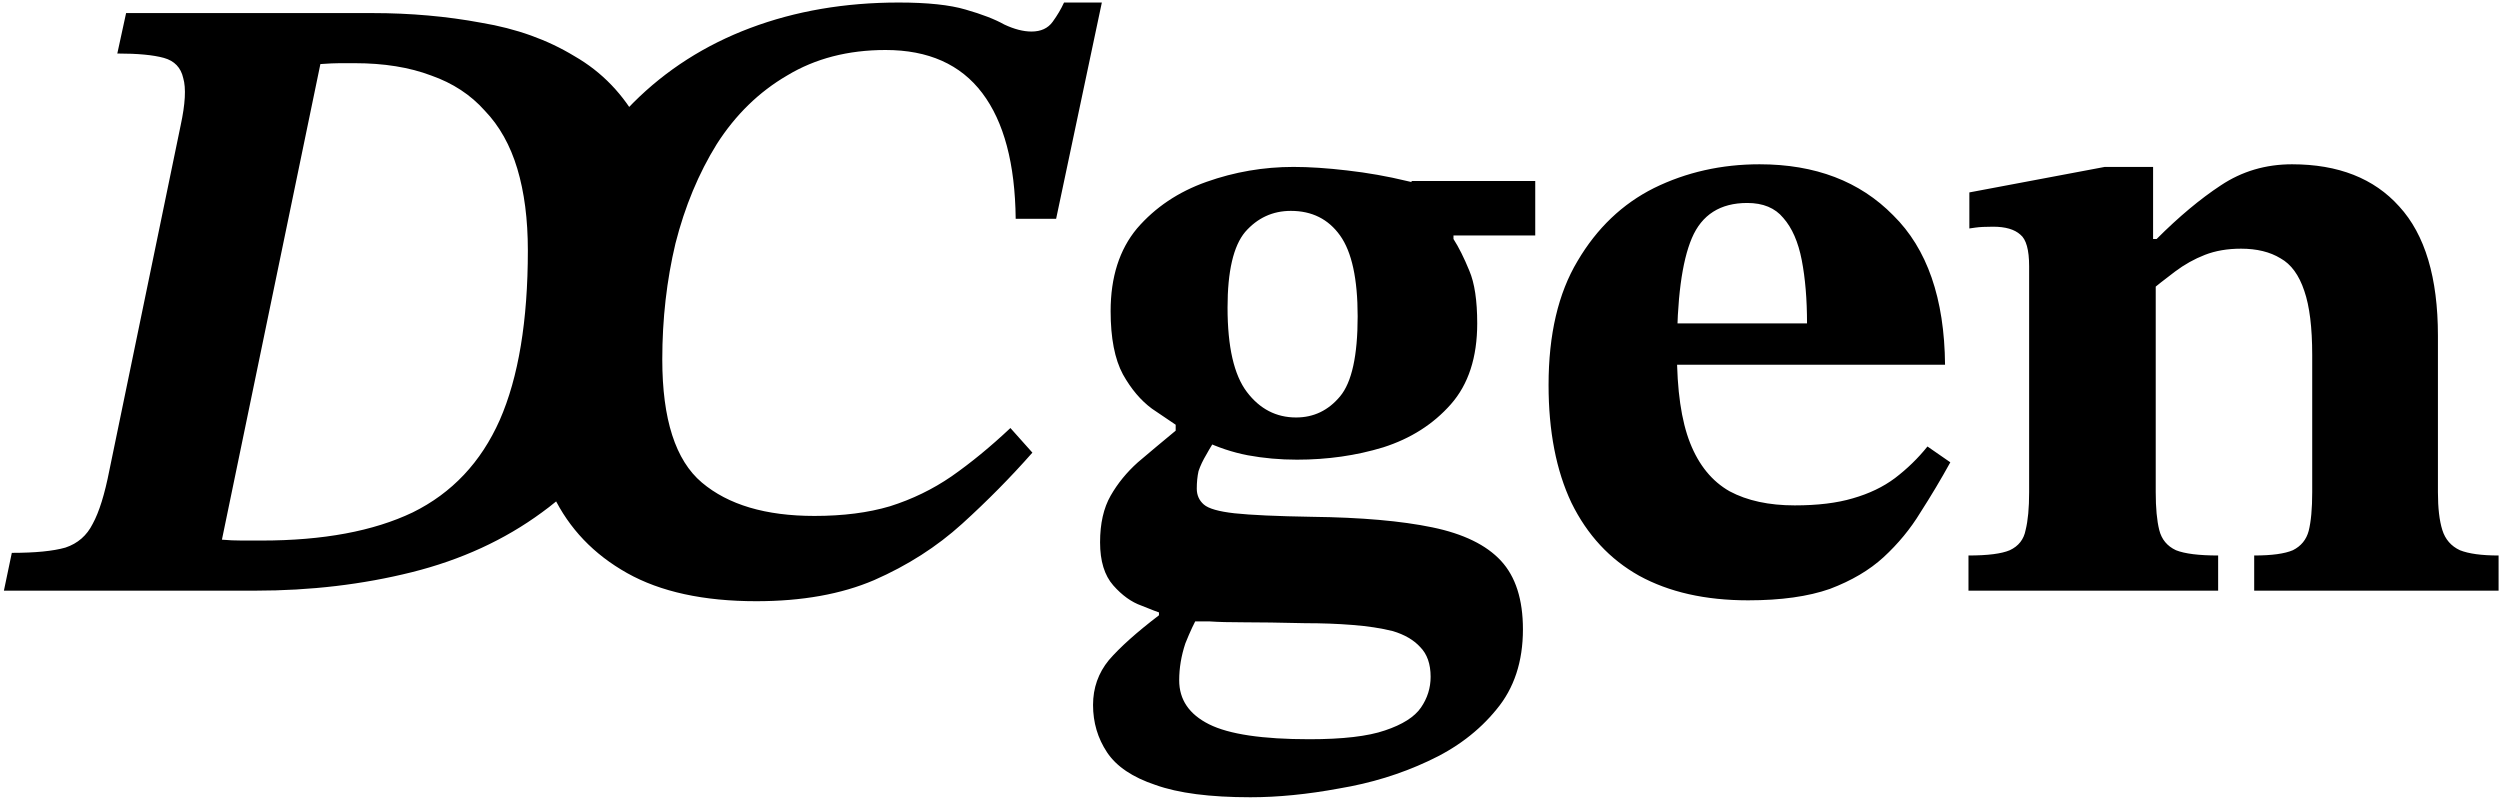 <?xml version="1.0" encoding="UTF-8"?>
<svg width="364" height="117" viewBox="0 0 364 117" fill="none" xmlns="http://www.w3.org/2000/svg">
<path d="M37.176 86H0.568L1.72 80.496C5.133 80.496 7.736 80.24 9.528 79.728C11.32 79.131 12.643 77.979 13.496 76.272C14.435 74.565 15.245 71.963 15.928 68.464L26.296 18.288C26.979 15.131 27.107 12.827 26.68 11.376C26.339 9.84 25.4 8.859 23.864 8.432C22.328 8.005 20.067 7.792 17.08 7.792L18.36 1.904H54.2C59.747 1.904 65.037 2.373 70.072 3.312C75.192 4.165 79.715 5.787 83.64 8.176C87.651 10.48 90.808 13.765 93.112 18.032C95.501 22.213 96.696 27.632 96.696 34.288C96.696 43.931 95.117 52.08 91.96 58.736C88.803 65.307 84.451 70.597 78.904 74.608C73.443 78.619 67.128 81.52 59.96 83.312C52.792 85.104 45.197 86 37.176 86ZM38.072 78.704C47.032 78.704 54.371 77.339 60.088 74.608C65.805 71.792 70.029 67.312 72.76 61.168C75.491 54.939 76.856 46.704 76.856 36.464C76.856 31.941 76.344 27.973 75.32 24.56C74.296 21.147 72.717 18.331 70.584 16.112C68.536 13.808 65.933 12.101 62.776 10.992C59.619 9.797 55.907 9.2 51.64 9.2C50.957 9.2 50.232 9.2 49.464 9.2C48.781 9.2 47.843 9.243 46.648 9.328L32.312 78.576C33.251 78.661 34.232 78.704 35.256 78.704C36.28 78.704 37.219 78.704 38.072 78.704ZM110.124 87.536C102.444 87.536 96.172 86.171 91.308 83.44C86.444 80.709 82.86 76.955 80.556 72.176C78.337 67.312 77.228 61.808 77.228 55.664C77.228 46.96 78.508 39.195 81.068 32.368C83.713 25.541 87.425 19.739 92.204 14.96C96.983 10.181 102.657 6.555 109.228 4.08C115.799 1.605 123.009 0.368 130.86 0.368C135.041 0.368 138.284 0.709 140.588 1.392C142.977 2.075 144.855 2.8 146.22 3.568C147.671 4.251 148.993 4.592 150.188 4.592C151.553 4.592 152.577 4.123 153.26 3.184C153.943 2.245 154.497 1.307 154.924 0.368H160.428L153.772 31.856H147.884C147.799 23.835 146.177 17.733 143.02 13.552C139.863 9.371 135.169 7.28 128.94 7.28C123.479 7.28 118.7 8.517 114.604 10.992C110.508 13.381 107.095 16.709 104.364 20.976C101.719 25.243 99.713 30.064 98.348 35.44C97.068 40.816 96.428 46.448 96.428 52.336C96.428 61.04 98.348 67.013 102.188 70.256C106.028 73.499 111.489 75.12 118.572 75.12C122.753 75.12 126.423 74.651 129.58 73.712C132.823 72.688 135.809 71.237 138.54 69.36C141.356 67.397 144.215 65.051 147.116 62.32L150.316 65.904C147.159 69.488 143.745 72.944 140.076 76.272C136.407 79.6 132.14 82.331 127.276 84.464C122.497 86.512 116.78 87.536 110.124 87.536ZM182.059 116.08C176.171 116.08 171.563 115.483 168.235 114.288C164.907 113.179 162.56 111.6 161.195 109.552C159.83 107.504 159.147 105.2 159.147 102.64C159.147 100.165 159.915 97.989 161.451 96.112C163.072 94.235 165.504 92.059 168.747 89.584V87.792L174.507 89.584C173.91 90.608 173.27 91.973 172.587 93.68C171.99 95.472 171.691 97.264 171.691 99.056C171.691 101.872 173.142 104.005 176.043 105.456C178.944 106.907 183.808 107.632 190.635 107.632C195.499 107.632 199.168 107.205 201.643 106.352C204.203 105.499 205.952 104.389 206.891 103.024C207.83 101.659 208.299 100.165 208.299 98.544C208.299 96.667 207.787 95.216 206.763 94.192C205.824 93.168 204.502 92.4 202.795 91.888C201.088 91.461 199.126 91.163 196.907 90.992C194.774 90.821 192.47 90.736 189.995 90.736C186.326 90.651 183.382 90.608 181.163 90.608C179.03 90.608 177.366 90.565 176.171 90.48C175.062 90.48 174.208 90.48 173.611 90.48L169.259 89.328C168.662 89.157 167.638 88.773 166.187 88.176C164.736 87.664 163.371 86.683 162.091 85.232C160.811 83.781 160.171 81.691 160.171 78.96C160.171 76.229 160.683 73.968 161.707 72.176C162.731 70.384 164.054 68.763 165.675 67.312C167.382 65.861 169.216 64.325 171.179 62.704V60.4L177.579 63.088C176.811 64.197 176.171 65.221 175.659 66.16C175.147 67.013 174.763 67.824 174.507 68.592C174.336 69.36 174.251 70.213 174.251 71.152C174.251 72.091 174.592 72.859 175.275 73.456C175.958 74.053 177.451 74.48 179.755 74.736C182.144 74.992 185.899 75.163 191.019 75.248C198.187 75.333 204.032 75.845 208.555 76.784C213.078 77.723 216.406 79.344 218.539 81.648C220.672 83.952 221.739 87.28 221.739 91.632C221.739 96.325 220.459 100.208 217.899 103.28C215.339 106.437 212.011 108.955 207.915 110.832C203.904 112.709 199.595 114.032 194.987 114.8C190.379 115.653 186.07 116.08 182.059 116.08ZM188.843 66.928C186.368 66.928 183.979 66.715 181.675 66.288C179.456 65.861 177.28 65.136 175.147 64.112L172.075 62.448C170.795 61.595 169.344 60.613 167.723 59.504C166.102 58.309 164.694 56.645 163.499 54.512C162.304 52.293 161.707 49.221 161.707 45.296C161.707 40.347 162.987 36.336 165.547 33.264C168.192 30.192 171.563 27.931 175.659 26.48C179.755 25.029 183.979 24.304 188.331 24.304C190.635 24.304 193.238 24.475 196.139 24.816C199.126 25.157 202.027 25.669 204.843 26.352C207.659 26.949 209.92 27.76 211.627 28.784V34.8C212.395 35.995 213.163 37.531 213.931 39.408C214.699 41.2 215.083 43.76 215.083 47.088C215.083 52.037 213.803 55.963 211.243 58.864C208.683 61.765 205.398 63.856 201.387 65.136C197.462 66.331 193.28 66.928 188.843 66.928ZM188.715 60.784C191.275 60.784 193.408 59.76 195.115 57.712C196.822 55.664 197.675 51.781 197.675 46.064C197.675 40.603 196.822 36.677 195.115 34.288C193.408 31.899 191.019 30.704 187.947 30.704C185.302 30.704 183.083 31.728 181.291 33.776C179.584 35.824 178.731 39.493 178.731 44.784C178.731 50.501 179.67 54.597 181.547 57.072C183.424 59.547 185.814 60.784 188.715 60.784ZM223.531 26.352V34.288H209.579L205.483 26.352H223.531ZM254.527 87.408C248.298 87.408 243.007 86.213 238.655 83.824C234.388 81.435 231.103 77.893 228.799 73.2C226.58 68.507 225.471 62.789 225.471 56.048C225.471 48.709 226.879 42.693 229.695 38C232.511 33.221 236.223 29.68 240.831 27.376C245.524 25.072 250.644 23.92 256.191 23.92C264.298 23.92 270.783 26.395 275.647 31.344C280.596 36.208 283.114 43.461 283.199 53.104H242.751L242.623 47.088H263.103C263.103 43.589 262.847 40.517 262.335 37.872C261.823 35.227 260.927 33.179 259.647 31.728C258.452 30.277 256.703 29.552 254.399 29.552C250.474 29.552 247.786 31.259 246.335 34.672C244.884 38.085 244.159 43.589 244.159 51.184C244.159 56.816 244.799 61.253 246.079 64.496C247.359 67.739 249.279 70.085 251.839 71.536C254.399 72.901 257.556 73.584 261.311 73.584C264.639 73.584 267.455 73.243 269.759 72.56C272.148 71.877 274.196 70.896 275.903 69.616C277.695 68.251 279.274 66.715 280.639 65.008L283.967 67.312C282.602 69.787 281.151 72.219 279.615 74.608C278.164 76.997 276.372 79.173 274.239 81.136C272.191 83.013 269.588 84.549 266.431 85.744C263.274 86.853 259.306 87.408 254.527 87.408ZM363.794 86H328.21V80.88C330.77 80.88 332.647 80.624 333.842 80.112C335.037 79.515 335.805 78.576 336.146 77.296C336.487 75.931 336.658 74.053 336.658 71.664V51.696C336.658 47.685 336.274 44.571 335.506 42.352C334.738 40.048 333.586 38.469 332.05 37.616C330.514 36.677 328.594 36.208 326.29 36.208C324.327 36.208 322.578 36.507 321.042 37.104C319.506 37.701 318.055 38.512 316.69 39.536C315.325 40.56 313.917 41.669 312.466 42.864L311.698 34.8H314.002C317.245 31.557 320.359 28.955 323.346 26.992C326.418 24.944 329.874 23.92 333.714 23.92C340.455 23.92 345.661 25.968 349.33 30.064C353.085 34.16 354.962 40.432 354.962 48.88V71.664C354.962 73.968 355.175 75.803 355.602 77.168C356.029 78.533 356.882 79.515 358.162 80.112C359.442 80.624 361.319 80.88 363.794 80.88V86ZM322.962 86H286.61V80.88C289.426 80.88 291.431 80.624 292.626 80.112C293.906 79.515 294.674 78.533 294.93 77.168C295.271 75.803 295.442 73.968 295.442 71.664V38.768C295.442 36.379 295.015 34.843 294.162 34.16C293.309 33.392 291.986 33.008 290.194 33.008C289.085 33.008 288.231 33.051 287.634 33.136C287.037 33.221 286.738 33.264 286.738 33.264V28.016L306.45 24.304H313.49V36.592L313.874 39.92V71.664C313.874 73.968 314.045 75.803 314.386 77.168C314.727 78.533 315.538 79.515 316.818 80.112C318.098 80.624 320.146 80.88 322.962 80.88V86Z" fill="black"/>
</svg>
